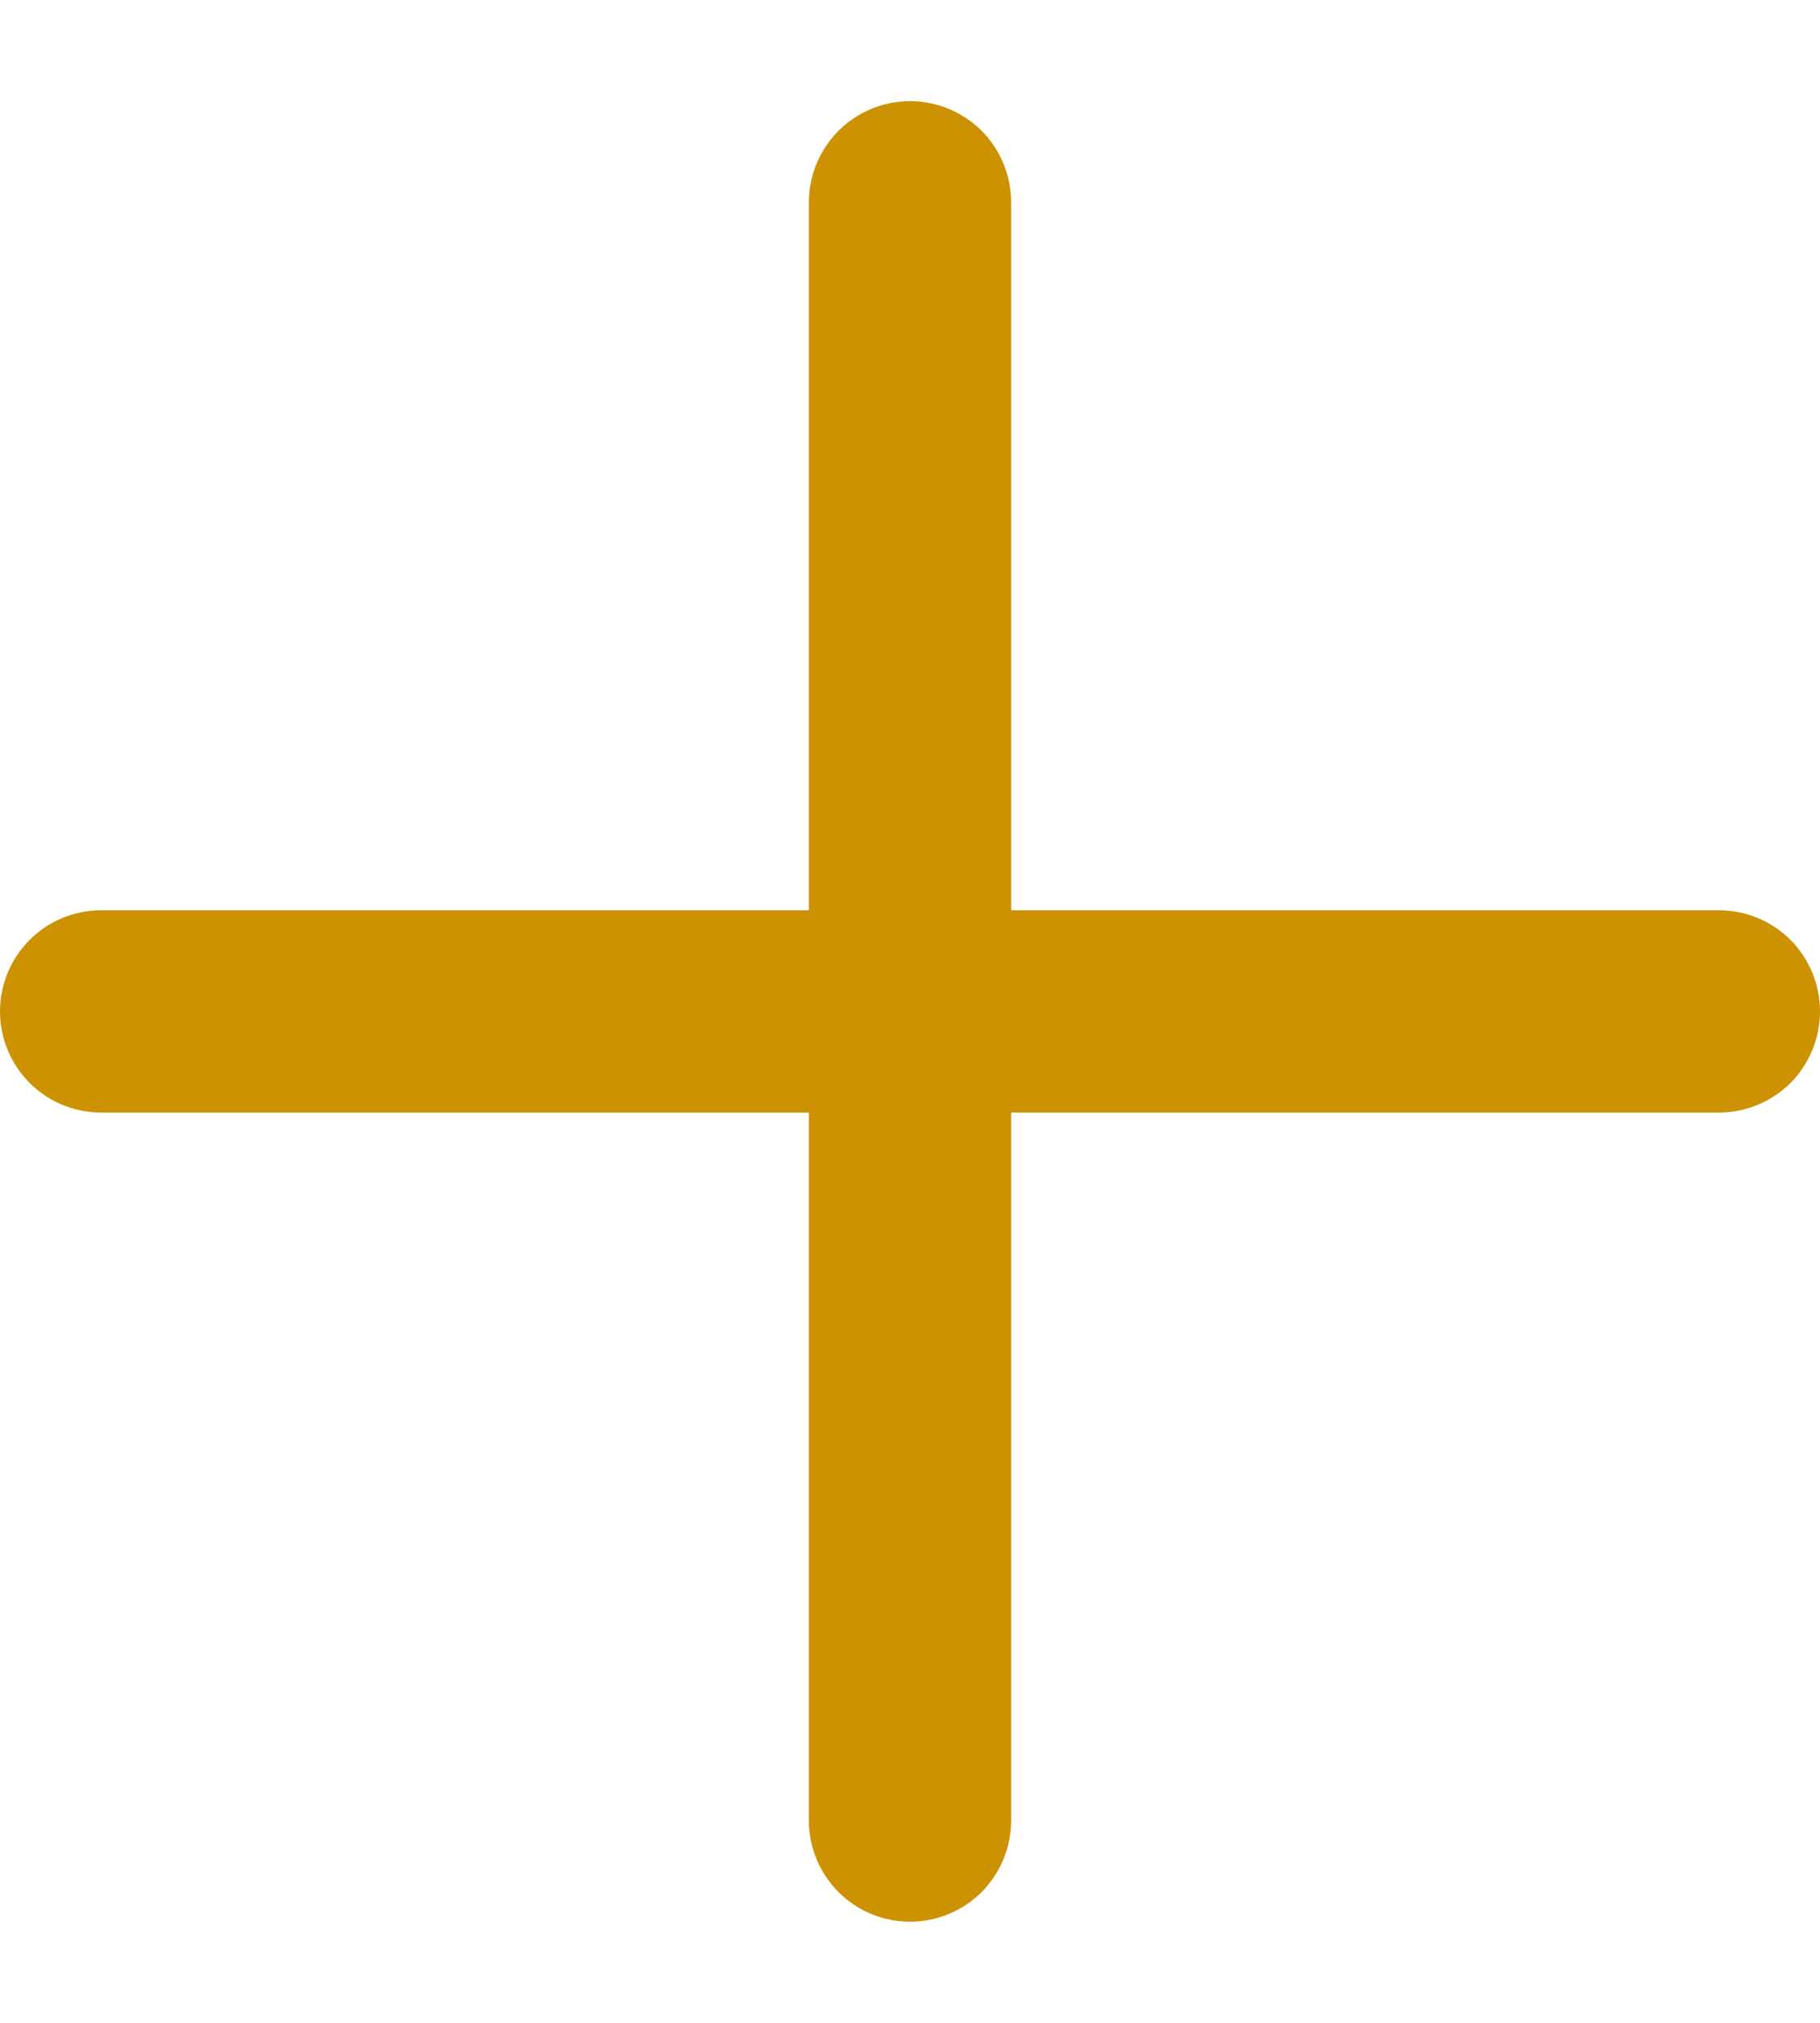 <svg width="9" height="10" viewBox="0 0 9 10" fill="none" xmlns="http://www.w3.org/2000/svg">
<path d="M5 1C5 0.867 4.947 0.74 4.854 0.646C4.76 0.553 4.633 0.5 4.5 0.5C4.367 0.5 4.24 0.553 4.147 0.646C4.053 0.74 4 0.867 4 1V4.5H0.5C0.367 4.5 0.24 4.553 0.147 4.646C0.053 4.74 6.10352e-05 4.867 6.10352e-05 5C6.10352e-05 5.133 0.053 5.26 0.147 5.354C0.24 5.447 0.367 5.5 0.5 5.5H4V9C4 9.133 4.053 9.26 4.147 9.354C4.24 9.447 4.367 9.5 4.5 9.5C4.633 9.5 4.76 9.447 4.854 9.354C4.947 9.26 5 9.133 5 9V5.5H8.5C8.633 5.5 8.76 5.447 8.854 5.354C8.947 5.26 9 5.133 9 5C9 4.867 8.947 4.74 8.854 4.646C8.76 4.553 8.633 4.5 8.5 4.5H5V1Z" fill="#CC9202"/>
</svg>

